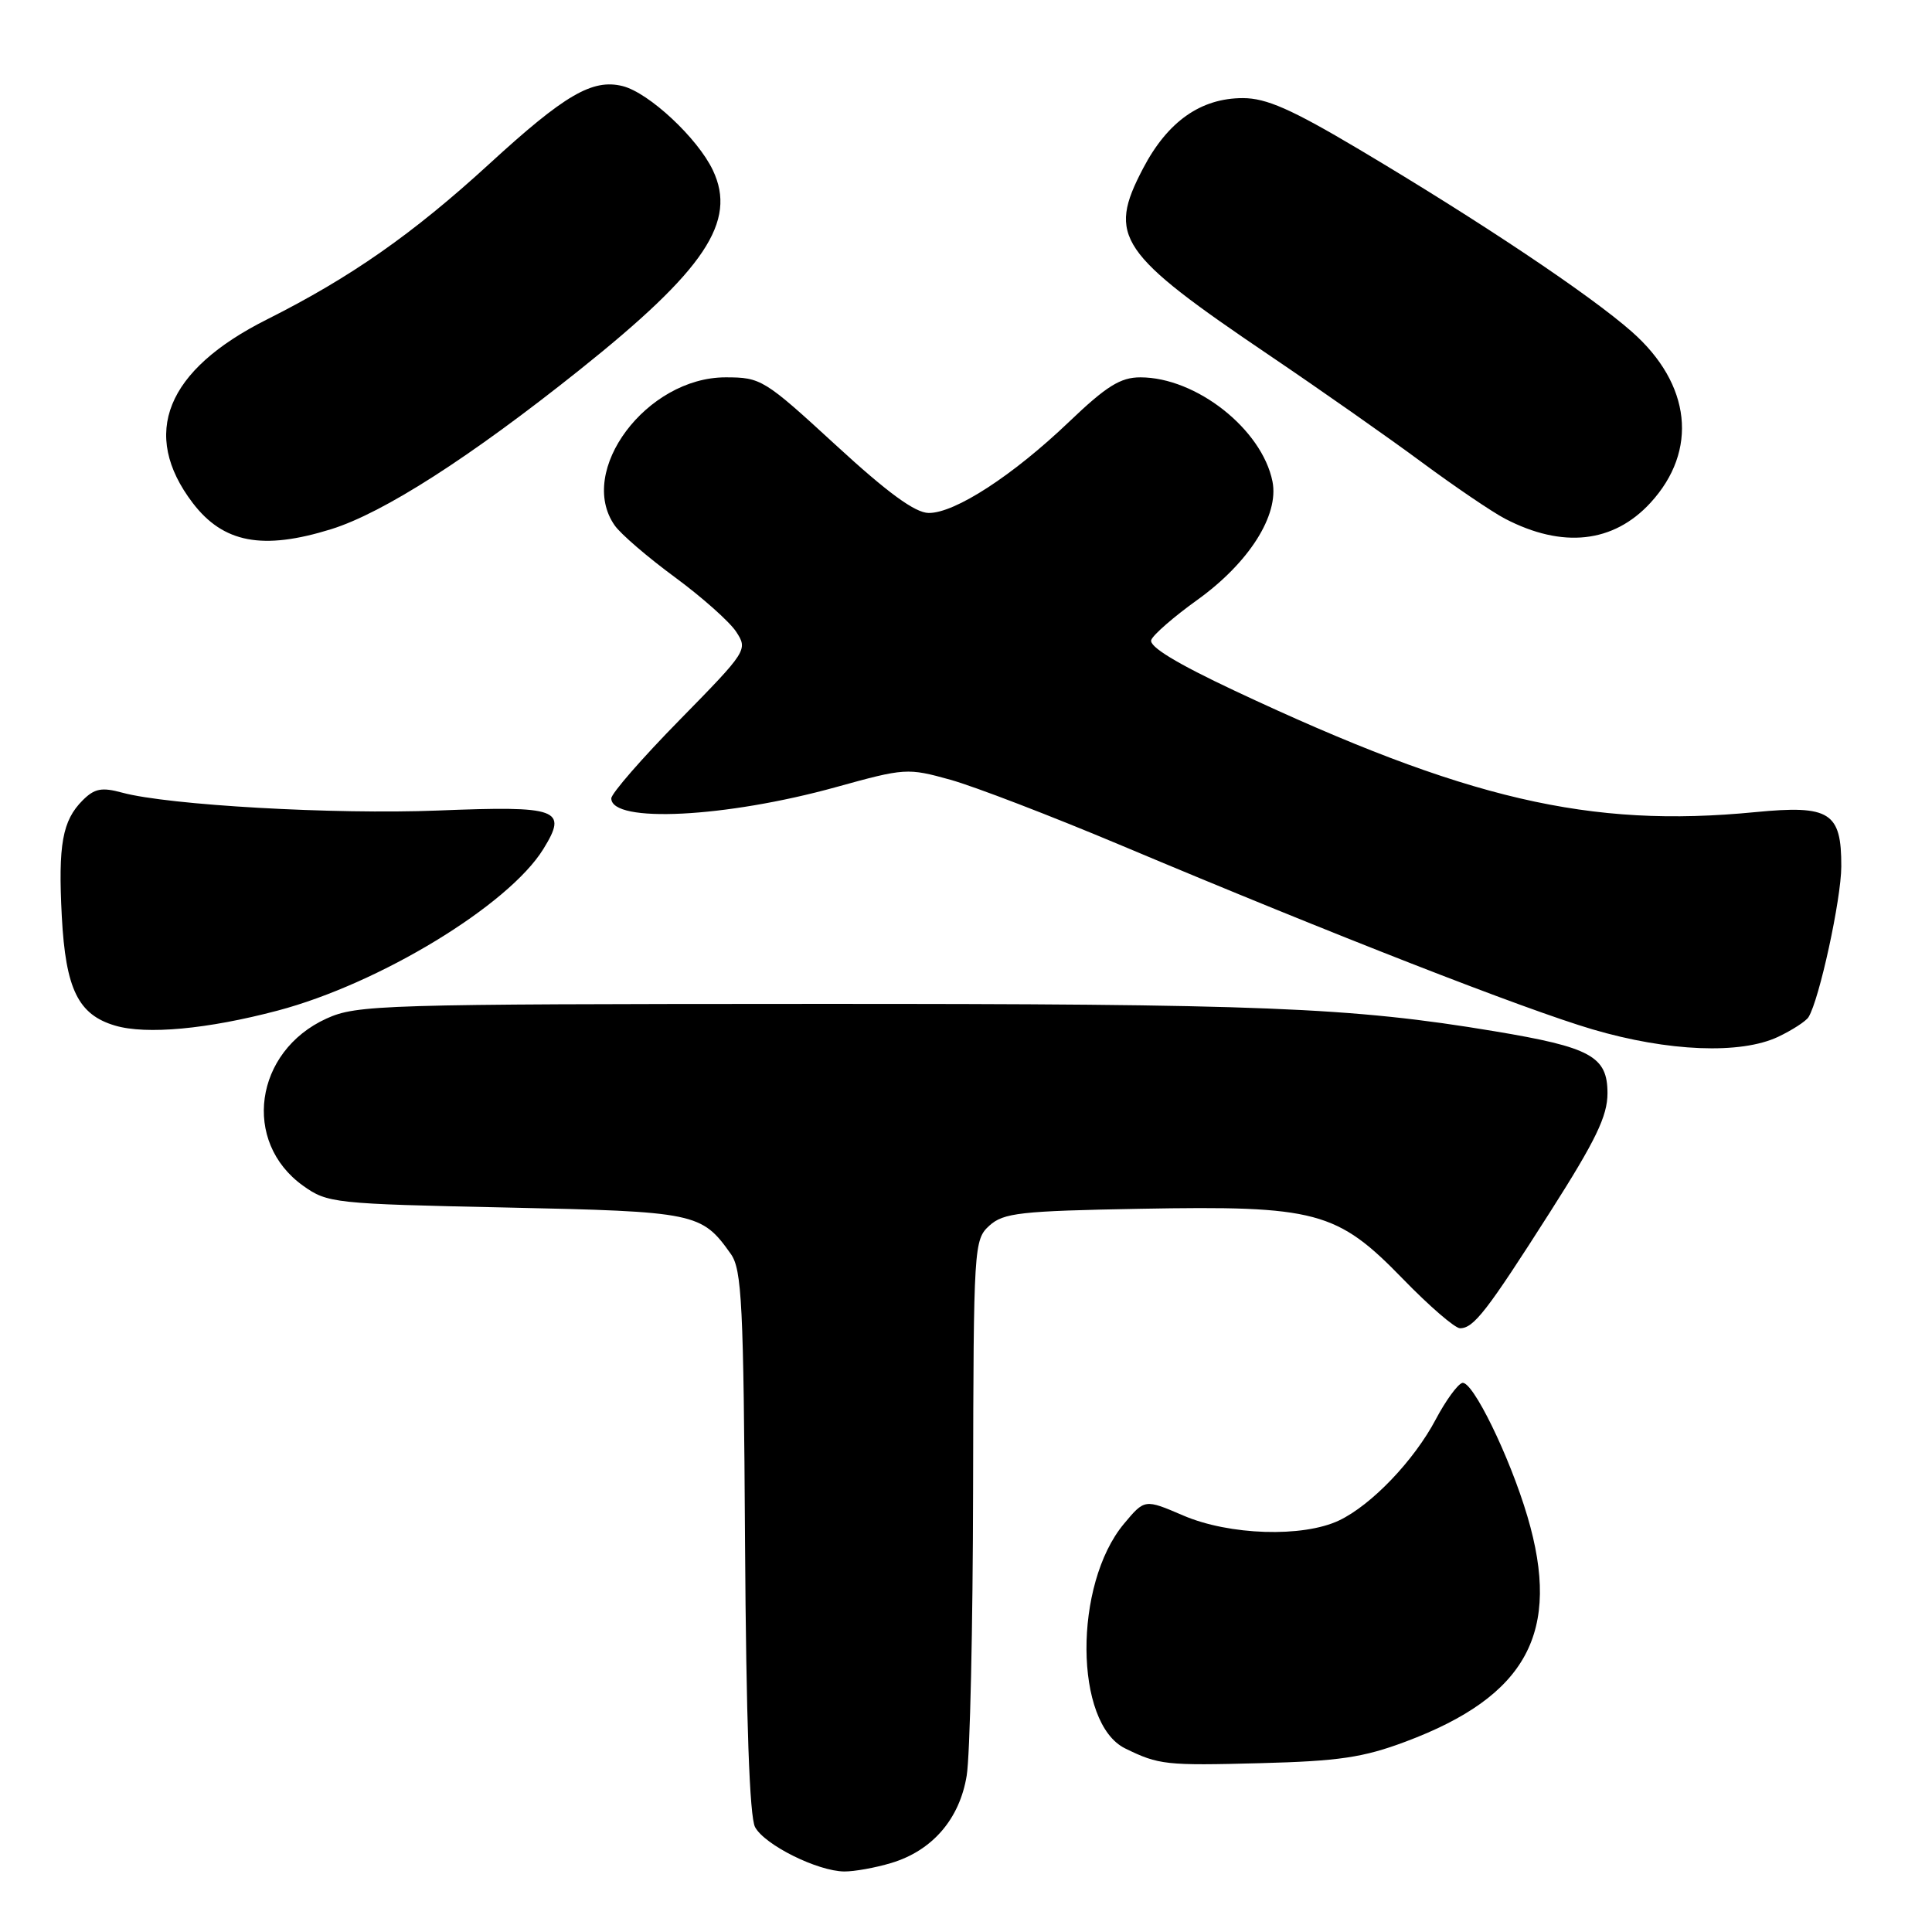 <?xml version="1.0" encoding="UTF-8" standalone="no"?>
<!DOCTYPE svg PUBLIC "-//W3C//DTD SVG 1.1//EN" "http://www.w3.org/Graphics/SVG/1.1/DTD/svg11.dtd" >
<svg xmlns="http://www.w3.org/2000/svg" xmlns:xlink="http://www.w3.org/1999/xlink" version="1.1" viewBox="0 0 256 256">
 <g >
 <path fill="currentColor"
d=" M 118.08 246.86 C 123.53 245.23 127.15 241.04 128.09 235.29 C 128.53 232.65 128.91 215.61 128.94 197.40 C 129.00 165.08 129.05 164.27 131.10 162.40 C 132.97 160.71 135.18 160.46 151.07 160.17 C 174.43 159.74 177.15 160.46 185.89 169.46 C 189.38 173.06 192.79 176.00 193.46 176.00 C 195.27 176.00 197.00 173.77 205.40 160.59 C 211.45 151.10 213.00 147.89 213.00 144.86 C 213.00 139.97 210.80 138.77 198.00 136.64 C 178.97 133.47 167.14 133.00 107.64 133.02 C 50.50 133.04 47.29 133.14 43.27 134.96 C 33.70 139.31 32.02 151.31 40.18 157.13 C 43.39 159.42 44.28 159.52 67.00 160.00 C 92.21 160.54 92.97 160.69 96.84 166.16 C 98.30 168.22 98.53 172.80 98.72 204.27 C 98.87 228.08 99.32 240.73 100.05 242.10 C 101.32 244.46 108.33 247.95 111.88 247.98 C 113.20 247.99 115.99 247.49 118.08 246.86 Z  M 186.24 230.78 C 202.34 224.75 206.93 216.27 202.39 200.93 C 200.03 192.95 195.07 182.81 193.74 183.25 C 193.11 183.46 191.54 185.63 190.25 188.07 C 187.36 193.54 181.72 199.43 177.43 201.47 C 172.62 203.75 162.89 203.44 156.78 200.81 C 151.68 198.62 151.68 198.62 148.93 201.91 C 142.23 209.94 142.33 228.37 149.10 231.68 C 153.55 233.86 154.47 233.96 167.00 233.63 C 177.39 233.36 180.64 232.88 186.24 230.78 Z  M 235.62 137.38 C 237.49 136.49 239.31 135.31 239.64 134.77 C 241.07 132.46 243.97 119.14 243.98 114.82 C 244.01 107.62 242.47 106.65 232.59 107.61 C 210.65 109.75 194.27 105.94 163.63 91.54 C 155.89 87.90 152.20 85.66 152.55 84.79 C 152.83 84.08 155.57 81.70 158.64 79.50 C 165.50 74.57 169.50 68.27 168.61 63.80 C 167.22 56.87 158.50 50.00 151.10 50.00 C 148.47 50.00 146.61 51.16 141.66 55.89 C 134.20 63.02 126.51 68.01 123.05 67.97 C 121.25 67.95 117.62 65.30 110.74 58.97 C 101.26 50.26 100.84 50.00 96.14 50.00 C 85.68 50.00 76.39 62.41 81.45 69.62 C 82.24 70.76 85.83 73.84 89.42 76.48 C 93.01 79.12 96.66 82.37 97.54 83.70 C 99.11 86.10 99.01 86.26 90.07 95.38 C 85.08 100.46 81.00 105.15 81.00 105.79 C 81.00 109.11 96.19 108.34 110.80 104.29 C 119.90 101.77 120.25 101.74 125.93 103.32 C 129.12 104.21 139.33 108.13 148.62 112.04 C 176.82 123.91 202.04 133.75 211.00 136.39 C 221.05 139.35 230.65 139.73 235.62 137.38 Z  M 36.79 133.91 C 50.30 130.34 67.40 119.94 71.99 112.51 C 75.27 107.20 74.07 106.76 58.00 107.40 C 44.36 107.94 22.29 106.69 16.19 105.03 C 13.48 104.29 12.52 104.48 10.96 106.04 C 8.26 108.74 7.69 111.91 8.19 121.45 C 8.70 131.06 10.36 134.46 15.26 135.90 C 19.39 137.12 27.49 136.37 36.79 133.91 Z  M 43.88 70.12 C 50.81 67.96 62.27 60.61 76.79 49.02 C 93.42 35.75 97.69 29.36 94.46 22.56 C 92.44 18.30 85.99 12.29 82.51 11.41 C 78.50 10.41 74.83 12.55 64.82 21.73 C 54.71 30.99 46.48 36.75 35.39 42.32 C 21.99 49.04 18.57 57.50 25.54 66.65 C 29.59 71.95 34.80 72.94 43.88 70.12 Z  M 218.69 66.63 C 225.05 59.71 224.10 50.90 216.23 43.96 C 210.67 39.05 196.09 29.31 180.08 19.79 C 171.13 14.47 167.79 13.00 164.69 13.00 C 159.11 13.00 154.72 16.09 151.46 22.32 C 146.71 31.39 148.15 33.52 168.30 47.15 C 175.01 51.69 184.06 58.04 188.42 61.27 C 192.78 64.49 197.73 67.85 199.42 68.73 C 207.04 72.70 213.79 71.96 218.69 66.63 Z "/>
</g>
</svg>